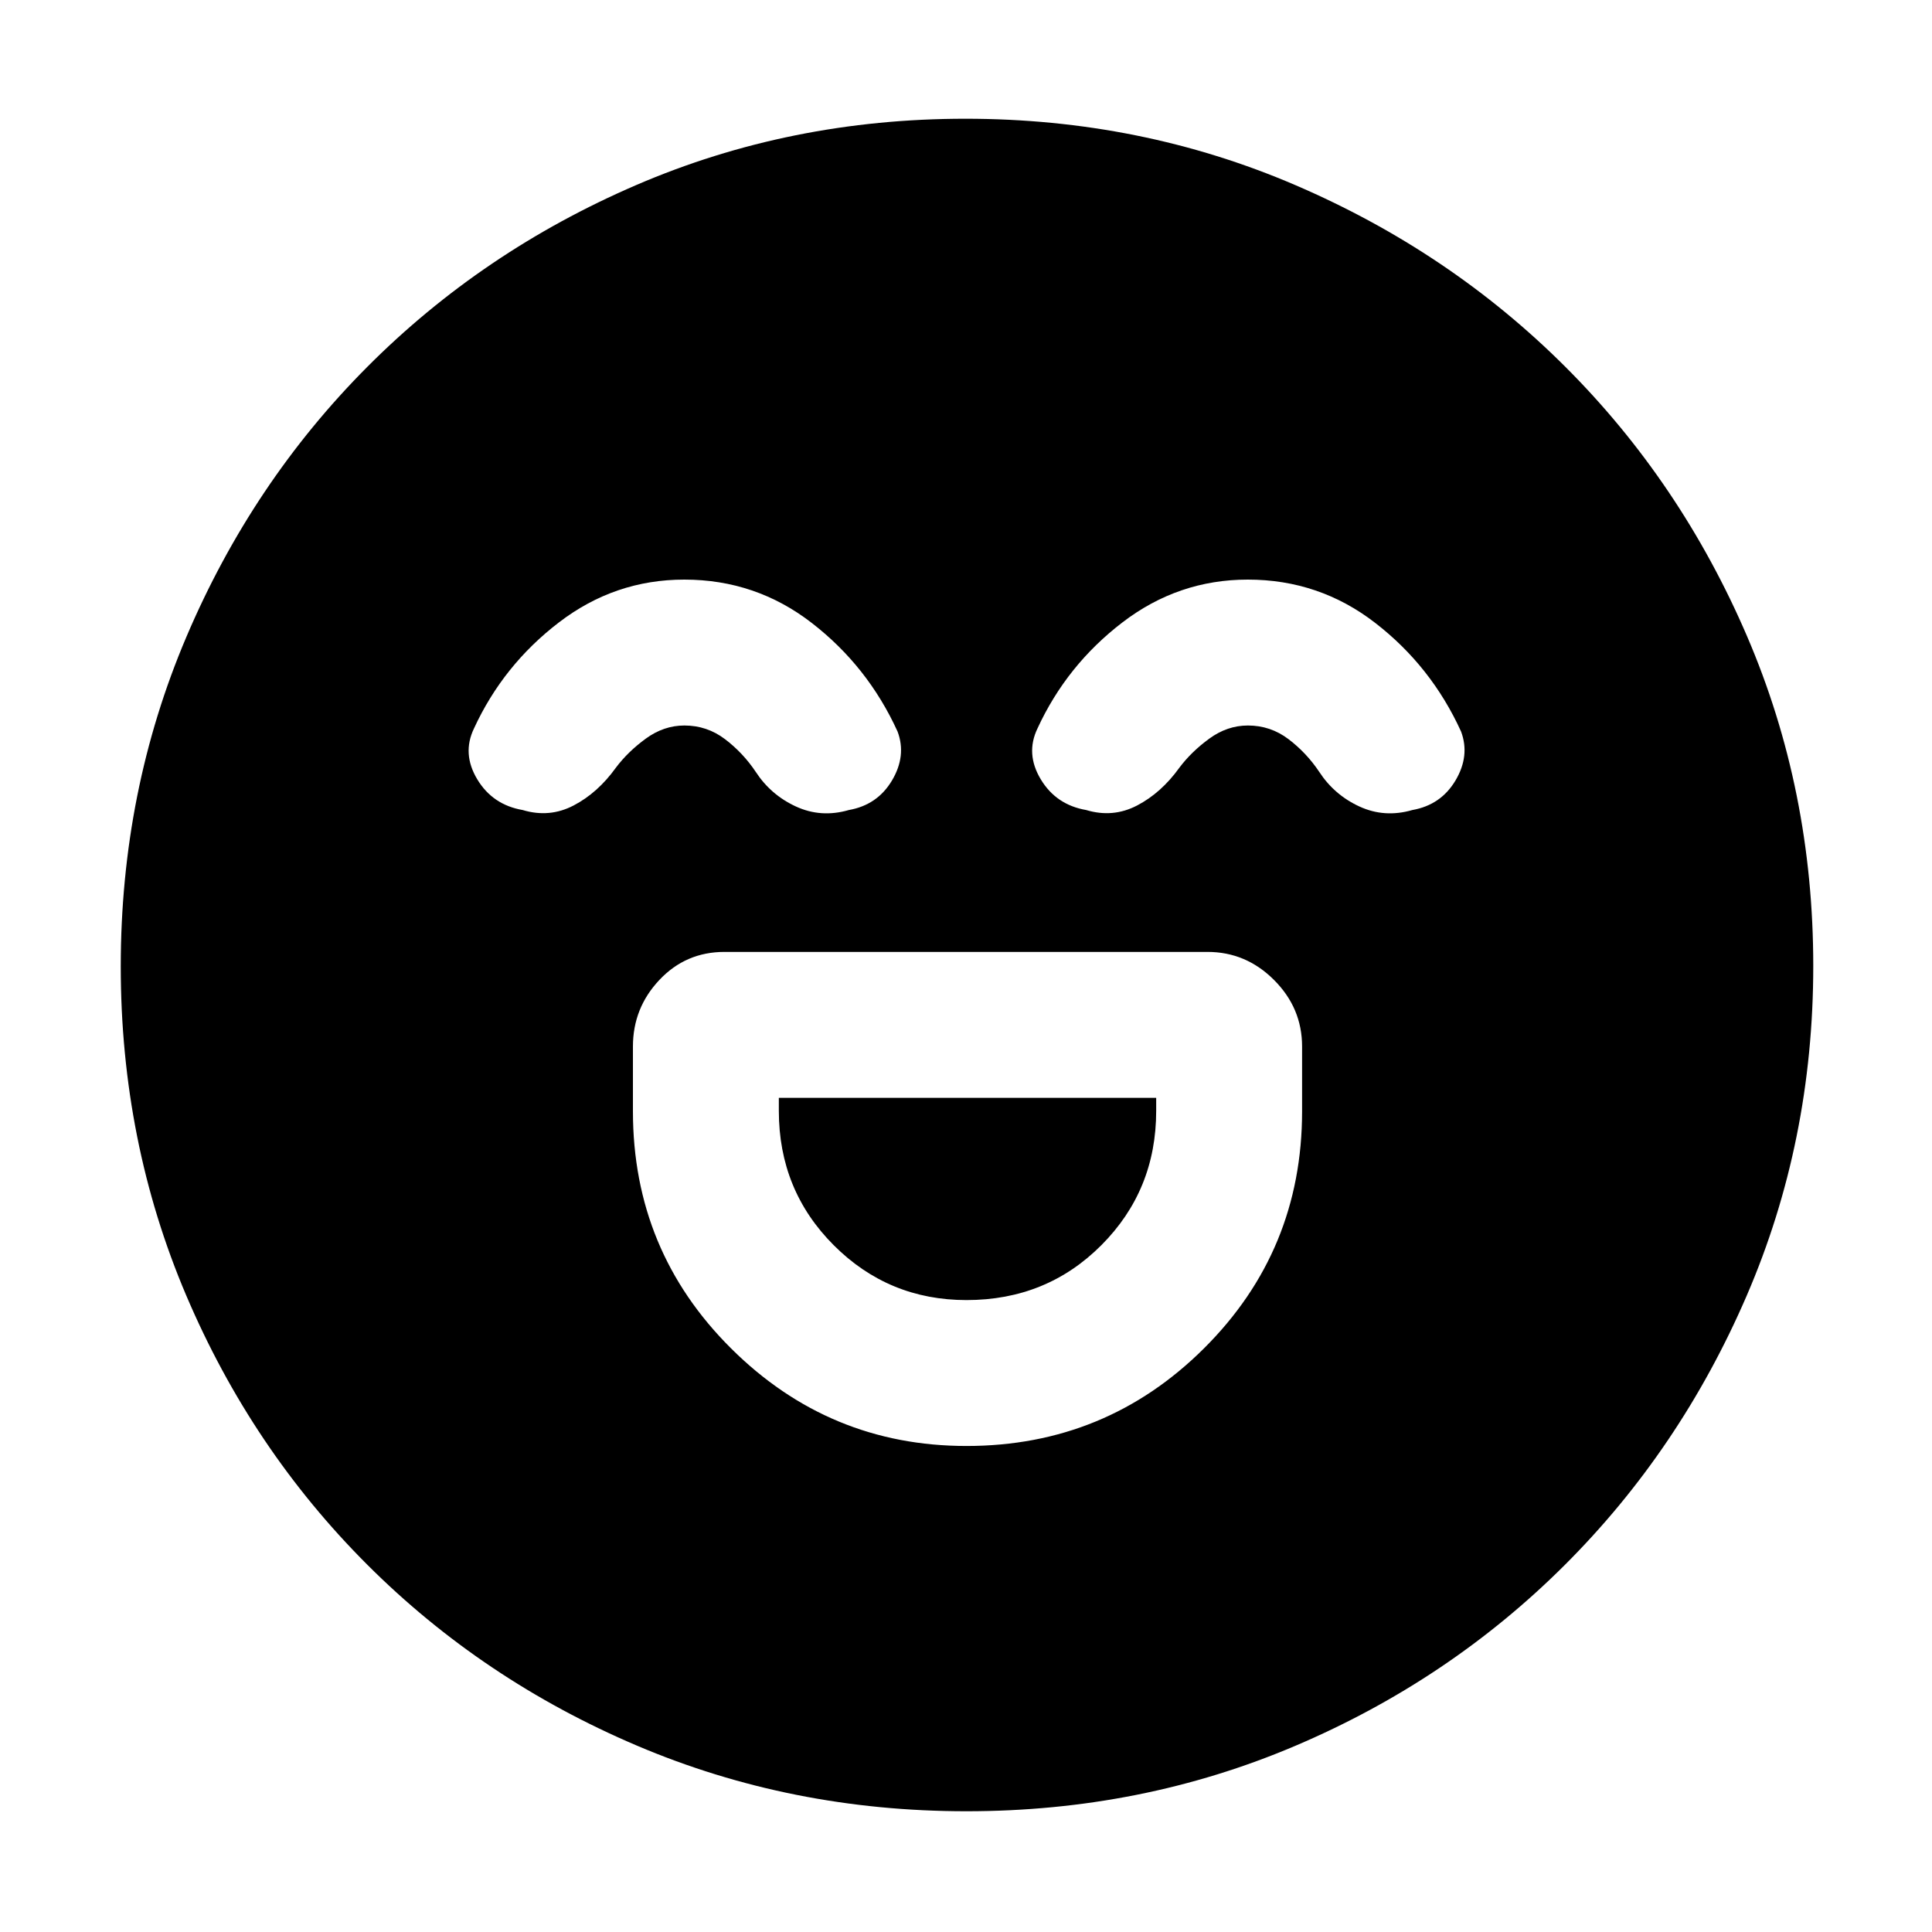 <svg xmlns="http://www.w3.org/2000/svg" height="48" viewBox="0 -960 960 960" width="48"><path d="M480.25-241.5q69.25 0 118-48.5T647-407.8V-440q0-19.13-13.94-33.06Q619.13-487 600-487H360q-19.25 0-32.37 13.94Q314.5-459.13 314.5-440v32.2q0 69.3 48.75 117.8t117 48.5Zm.02-72.5q-38.77 0-66.02-27.29Q387-368.58 387-408v-6.5h187.5v6.5q0 39.42-27.23 66.71-27.22 27.29-67 27.29ZM340.02-672q-34.52 0-62.27 21.25T235.5-598q-6 12.5 1.64 25.22 7.64 12.71 22.58 15.28 13.28 4 25.28-2.25 12-6.25 21-18.75 6-8 14.92-14.5t19.15-6.5q11.26 0 20.2 6.8 8.94 6.79 15.23 16.2 7.5 11.5 20 17.25t26.28 1.75q14.22-2.5 21.47-14.73 7.25-12.24 2.75-24.27-14.78-32.42-42.63-53.96Q375.53-672 340.02-672Zm280 0q-34.52 0-62.27 21.25T515.5-598q-6 12.5 1.64 25.22 7.64 12.71 22.58 15.28 13.28 4 25.28-2.25 12-6.25 21-18.75 6-8 14.92-14.5t19.15-6.5q11.26 0 20.2 6.8 8.94 6.79 15.23 16.2 7.5 11.5 20 17.25t26.28 1.75q14.22-2.5 21.47-14.73 7.25-12.24 2.75-24.27-14.78-32.42-42.63-53.96Q655.53-672 620.02-672ZM480.2-60q-87.11 0-163.77-32.63-76.67-32.63-134.05-90Q125-240 92.5-316.39 60-392.77 60-479.8q0-87.11 32.63-163.77 32.63-76.67 89.84-134.1 57.22-57.44 133.67-90.38Q392.6-901 479.71-901q87.2 0 163.98 33 76.78 33 134.14 90.29 57.36 57.29 90.27 133.85 32.9 76.57 32.9 163.8 0 87.24-33.08 163.89-33.08 76.65-90.5 133.91Q720-125 643.61-92.5 567.23-60 480.2-60Z"/></svg>
